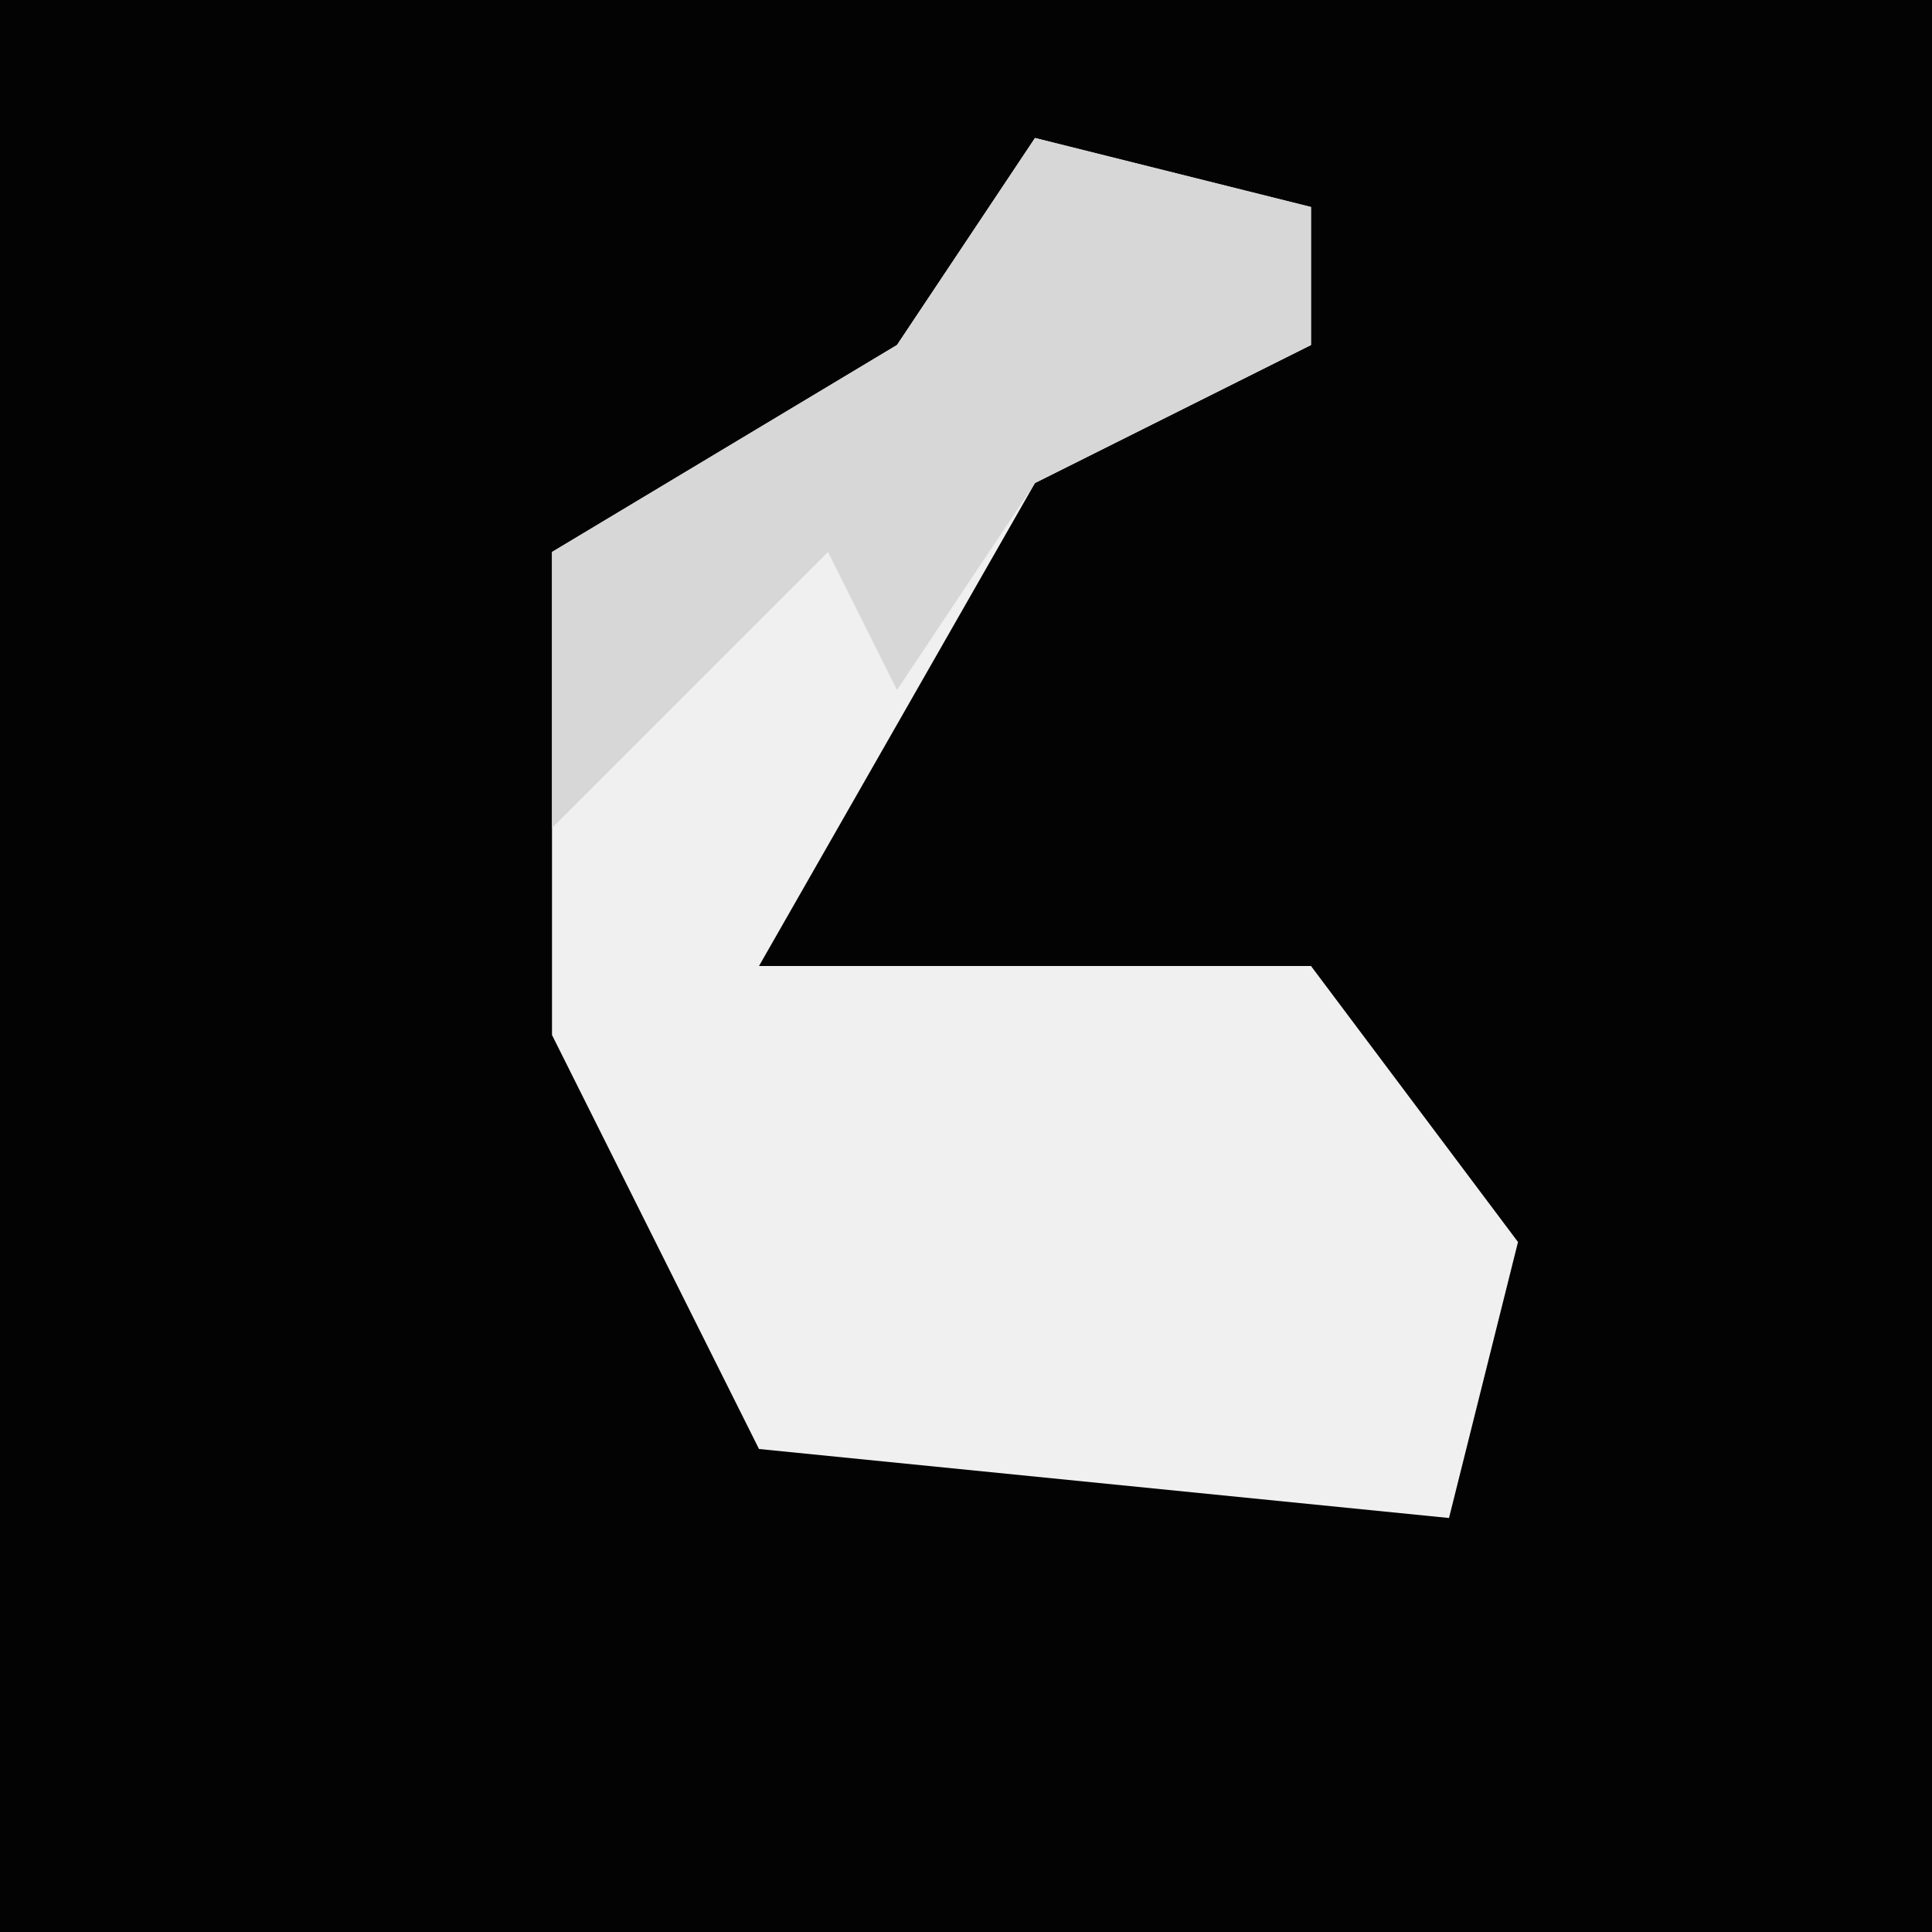 <?xml version="1.0" encoding="UTF-8"?>
<svg version="1.1" xmlns="http://www.w3.org/2000/svg" width="28" height="28">
<path d="M0,0 L28,0 L28,28 L0,28 Z " fill="#030303" transform="translate(0,0)"/>
<path d="M0,0 L4,1 L4,3 L0,5 L-4,12 L4,12 L7,16 L6,20 L-4,19 L-7,13 L-7,6 L-2,3 Z " fill="#F0F0F0" transform="translate(15,2)"/>
<path d="M0,0 L4,1 L4,3 L0,5 L-2,8 L-3,6 L-7,10 L-7,6 L-2,3 Z " fill="#D7D7D7" transform="translate(15,2)"/>
</svg>
